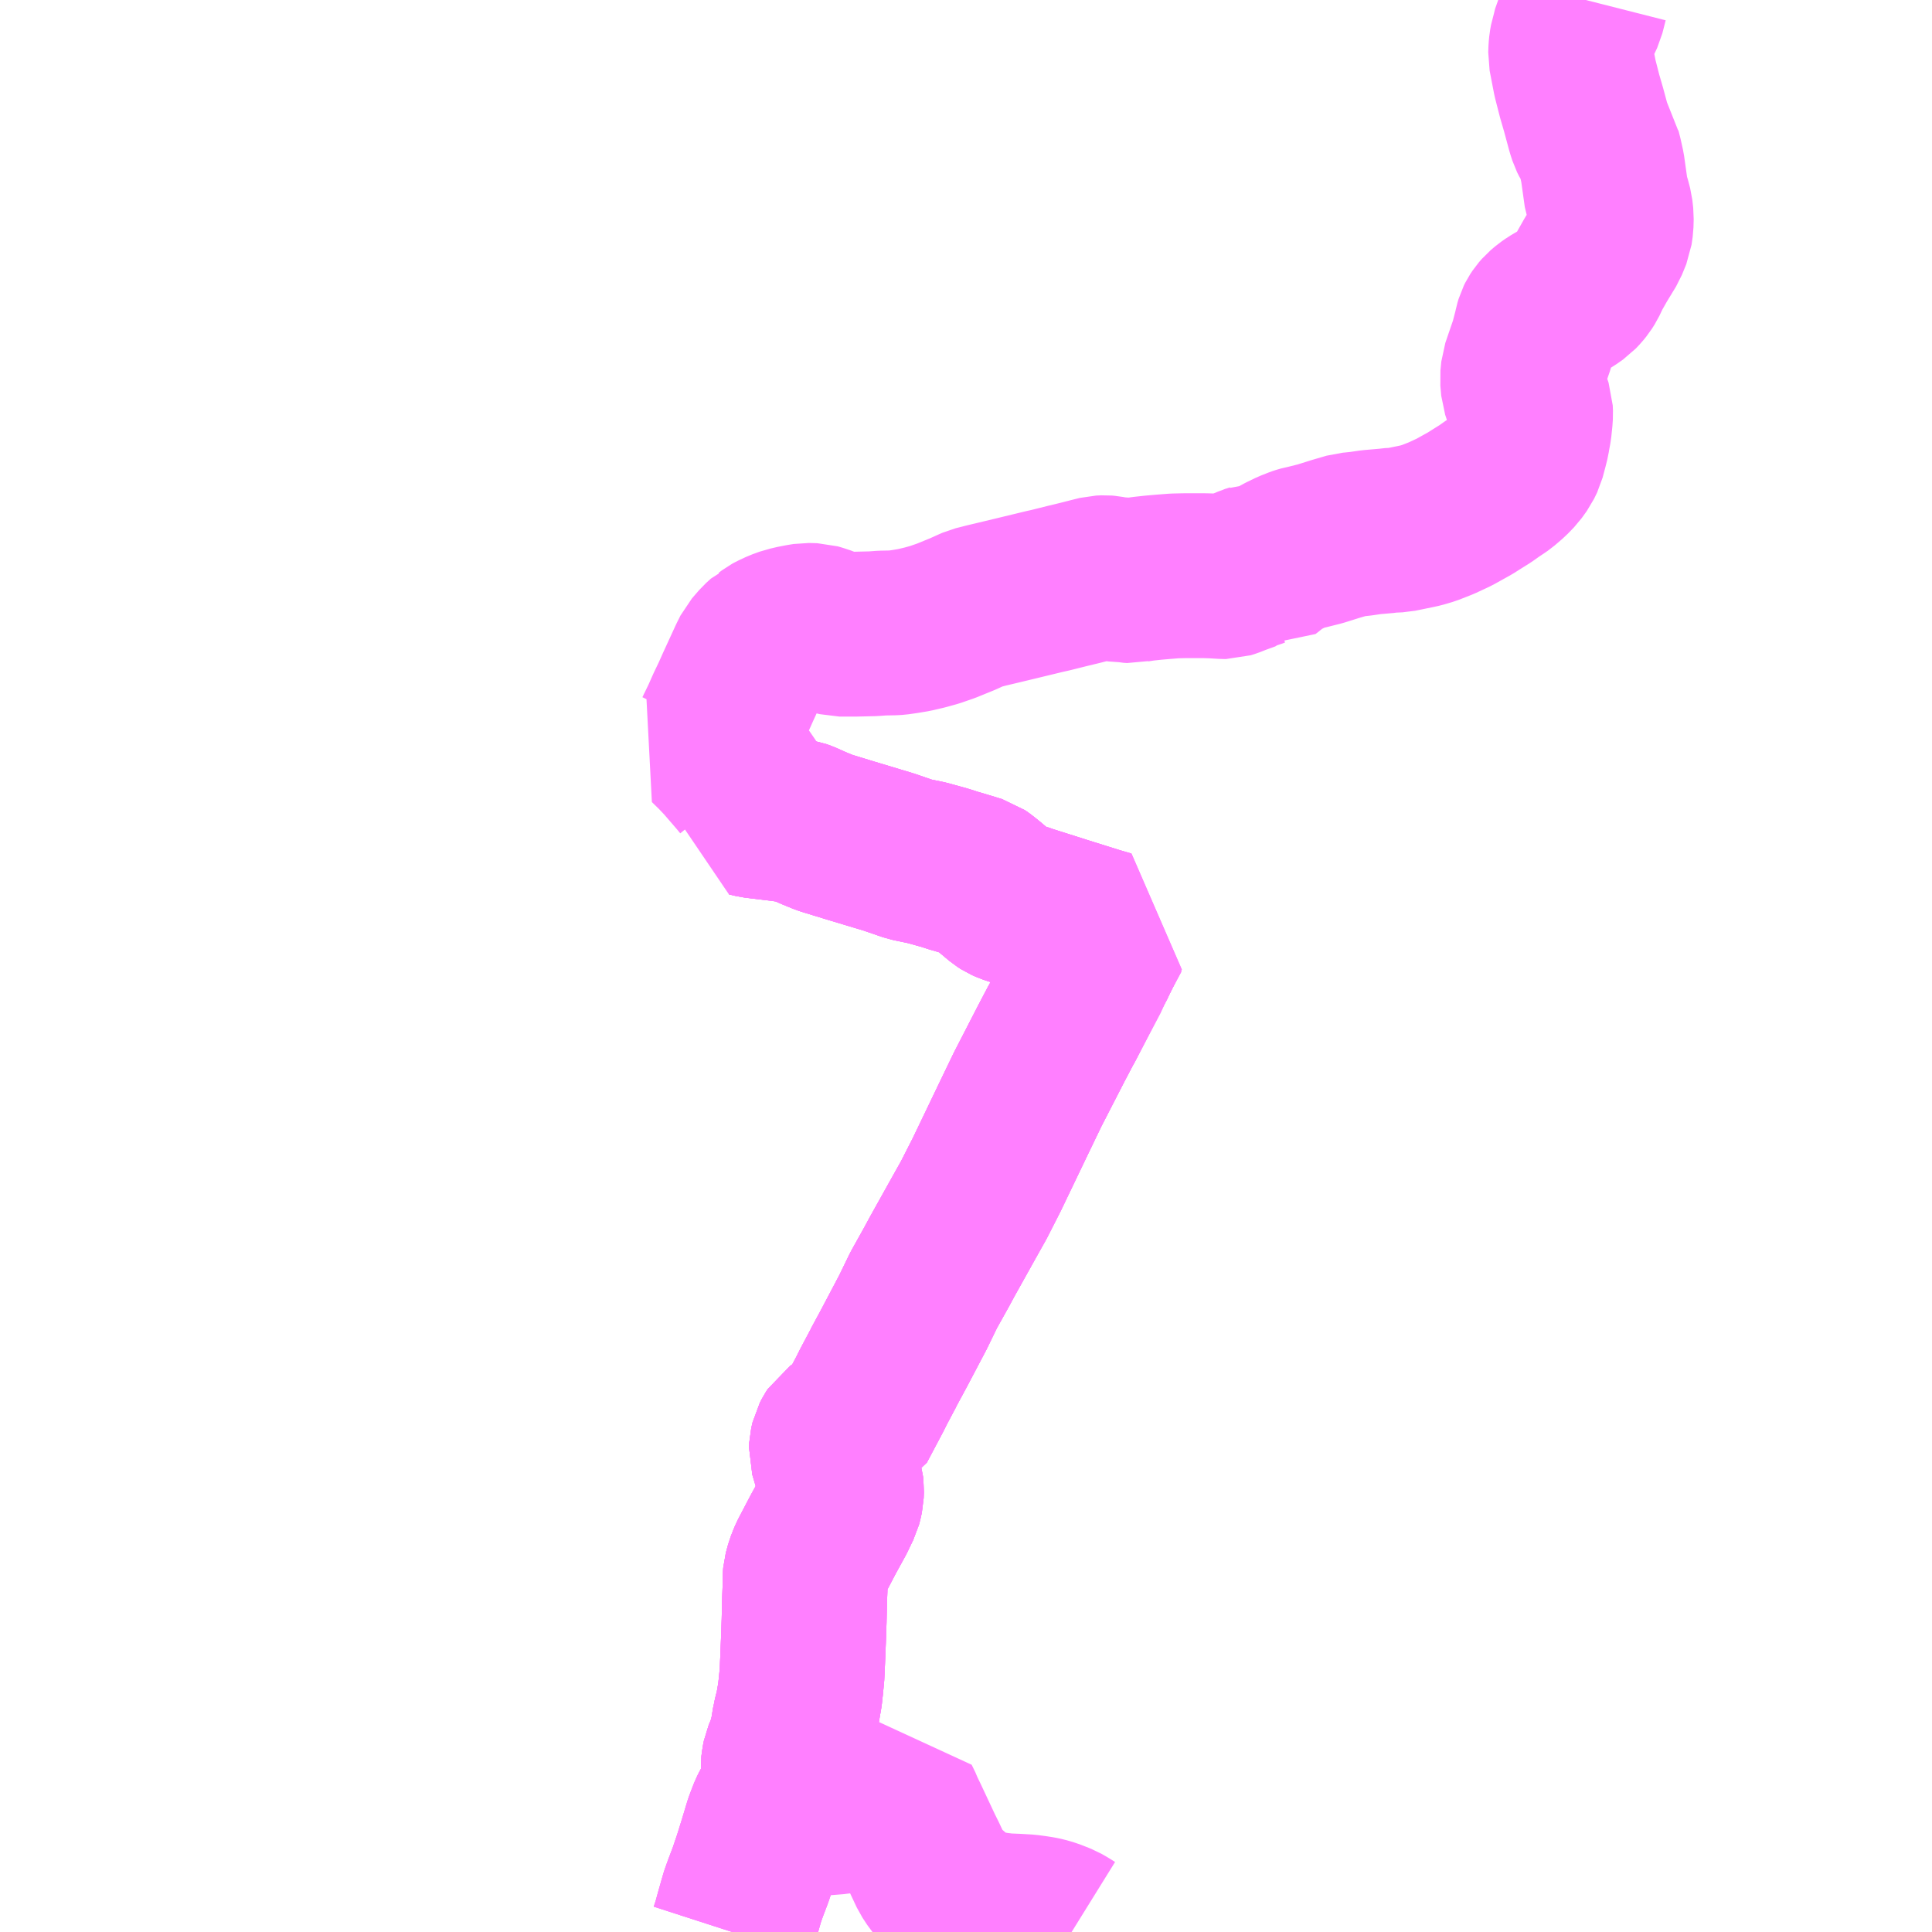<?xml version="1.0" encoding="UTF-8"?>
<svg  xmlns="http://www.w3.org/2000/svg" xmlns:xlink="http://www.w3.org/1999/xlink" xmlns:go="http://purl.org/svgmap/profile" property="N07_001,N07_002,N07_003,N07_004,N07_005,N07_006,N07_007" viewBox="13781.25 -3673.828 8.789 8.789" go:dataArea="13781.25 -3673.828125 8.7890625 8.7890625" >
<globalCoordinateSystem srsName="http://purl.org/crs/84" transform="matrix(100.0,0.0,0.0,-100.0,0.0,0.0)" />
<defs>
 <g id="p0" >
  <circle cx="0.0" cy="0.0" r="3" stroke="green" stroke-width="0.75" vector-effect="non-scaling-stroke" />
 </g>
</defs>
<g fill="none" fill-rule="evenodd" stroke="#FF00FF" stroke-width="0.75" opacity="0.5" vector-effect="non-scaling-stroke" stroke-linejoin="bevel" >
<path content="1,京王バス南（株）,新宿～白馬線,2.0,2.0,2.0," xlink:title="1" d="M13784.581,-3665.039L13784.592,-3665.073L13784.608,-3665.131L13784.628,-3665.201L13784.642,-3665.24L13784.664,-3665.298L13784.688,-3665.369L13784.711,-3665.443L13784.736,-3665.526L13784.745,-3665.55L13784.757,-3665.581L13784.76,-3665.587L13784.781,-3665.626L13784.802,-3665.663L13784.81,-3665.684L13784.813,-3665.691L13784.814,-3665.702L13784.815,-3665.715L13784.815,-3665.742L13784.812,-3665.786L13784.814,-3665.8L13784.816,-3665.816L13784.82,-3665.836L13784.828,-3665.855L13784.844,-3665.896L13784.852,-3665.931L13784.857,-3665.948L13784.86,-3665.977L13784.865,-3666L13784.869,-3666.02L13784.878,-3666.054L13784.883,-3666.084L13784.889,-3666.118L13784.894,-3666.164L13784.899,-3666.217L13784.899,-3666.222L13784.9,-3666.247L13784.901,-3666.268L13784.905,-3666.367L13784.908,-3666.454L13784.91,-3666.545L13784.912,-3666.597L13784.913,-3666.654L13784.914,-3666.666L13784.924,-3666.703L13784.933,-3666.726L13784.94,-3666.743L13784.995,-3666.848L13785.04,-3666.93L13785.061,-3666.974L13785.068,-3666.988L13785.072,-3667.003L13785.077,-3667.026L13785.078,-3667.053L13785.076,-3667.071L13785.045,-3667.182L13785.032,-3667.226L13785.033,-3667.247L13785.036,-3667.26L13785.039,-3667.273L13785.049,-3667.292L13785.058,-3667.306L13785.081,-3667.322L13785.111,-3667.337L13785.124,-3667.345L13785.135,-3667.35L13785.206,-3667.484L13785.224,-3667.52L13785.268,-3667.603L13785.268,-3667.604L13785.315,-3667.691L13785.403,-3667.858L13785.452,-3667.959L13785.51,-3668.063L13785.537,-3668.113L13785.643,-3668.303L13785.68,-3668.369L13785.736,-3668.479L13785.74,-3668.487L13785.859,-3668.735L13785.925,-3668.872L13786.033,-3669.082L13786.075,-3669.162L13786.083,-3669.176L13786.198,-3669.394L13786.208,-3669.42L13786.214,-3669.431L13786.219,-3669.439L13786.234,-3669.471L13786.252,-3669.507L13786.294,-3669.585L13786.237,-3669.601L13786.09,-3669.647L13785.92,-3669.701L13785.909,-3669.705L13785.842,-3669.727L13785.824,-3669.735L13785.81,-3669.744L13785.773,-3669.775L13785.746,-3669.798L13785.725,-3669.815L13785.712,-3669.825L13785.699,-3669.834L13785.637,-3669.853L13785.586,-3669.868L13785.549,-3669.88L13785.466,-3669.903L13785.389,-3669.919L13785.293,-3669.952L13785.12,-3670.004L13785.022,-3670.034L13785,-3670.041L13784.951,-3670.061L13784.904,-3670.082L13784.88,-3670.091L13784.842,-3670.097L13784.807,-3670.102L13784.683,-3670.117L13784.654,-3670.124"/>
<path content="1,川中島バス（株）,特急白馬～新宿線,2.0,2.0,2.0," xlink:title="1" d="M13784.654,-3670.124L13784.683,-3670.117L13784.807,-3670.102L13784.842,-3670.097L13784.88,-3670.091L13784.904,-3670.082L13784.951,-3670.061L13785,-3670.041L13785.022,-3670.034L13785.12,-3670.004L13785.293,-3669.952L13785.389,-3669.919L13785.466,-3669.903L13785.549,-3669.88L13785.586,-3669.868L13785.637,-3669.853L13785.699,-3669.834L13785.712,-3669.825L13785.725,-3669.815L13785.746,-3669.798L13785.773,-3669.775L13785.81,-3669.744L13785.824,-3669.735L13785.842,-3669.727L13785.909,-3669.705L13785.92,-3669.701L13786.09,-3669.647L13786.237,-3669.601L13786.291,-3669.585L13786.252,-3669.507L13786.234,-3669.471L13786.219,-3669.439L13786.214,-3669.431L13786.208,-3669.42L13786.083,-3669.176L13786.075,-3669.162L13786.033,-3669.082L13785.925,-3668.872L13785.859,-3668.735L13785.74,-3668.487L13785.736,-3668.479L13785.68,-3668.369L13785.643,-3668.303L13785.537,-3668.113L13785.51,-3668.063L13785.452,-3667.959L13785.403,-3667.858L13785.315,-3667.691L13785.268,-3667.604L13785.268,-3667.603L13785.224,-3667.52L13785.206,-3667.484L13785.135,-3667.35L13785.124,-3667.345L13785.111,-3667.337L13785.081,-3667.322L13785.058,-3667.306L13785.049,-3667.292L13785.039,-3667.273L13785.036,-3667.26L13785.033,-3667.247L13785.032,-3667.226L13785.045,-3667.182L13785.076,-3667.071L13785.078,-3667.053L13785.077,-3667.026L13785.072,-3667.003L13785.068,-3666.988L13785.061,-3666.974L13785.04,-3666.93L13784.995,-3666.848L13784.94,-3666.743L13784.933,-3666.726L13784.924,-3666.703L13784.914,-3666.666L13784.913,-3666.654L13784.912,-3666.597L13784.91,-3666.545L13784.908,-3666.454L13784.905,-3666.367L13784.901,-3666.268L13784.9,-3666.247L13784.899,-3666.222L13784.899,-3666.217L13784.894,-3666.164L13784.889,-3666.118L13784.883,-3666.084L13784.878,-3666.054L13784.869,-3666.02L13784.865,-3666L13784.86,-3665.977L13784.857,-3665.948L13784.852,-3665.931L13784.844,-3665.896L13784.828,-3665.855L13784.82,-3665.836L13784.816,-3665.816L13784.814,-3665.8L13784.812,-3665.786L13784.815,-3665.742L13784.815,-3665.72L13784.815,-3665.715L13784.814,-3665.702L13784.813,-3665.691L13784.81,-3665.684L13784.802,-3665.663L13784.781,-3665.626L13784.76,-3665.587L13784.757,-3665.581L13784.745,-3665.55L13784.736,-3665.526L13784.711,-3665.443L13784.688,-3665.369L13784.664,-3665.298L13784.642,-3665.24L13784.628,-3665.201L13784.608,-3665.131L13784.592,-3665.073L13784.581,-3665.039"/>
<path content="1,川中島バス（株）,特急長野白馬線,8.0,8.0,8.0," xlink:title="1" d="M13786.125,-3665.039L13786.096,-3665.057L13786.075,-3665.069L13786.05,-3665.079L13786.027,-3665.088L13785.999,-3665.096L13785.98,-3665.1L13785.954,-3665.104L13785.924,-3665.108L13785.873,-3665.111L13785.824,-3665.113L13785.782,-3665.118L13785.734,-3665.126L13785.714,-3665.131L13785.69,-3665.138L13785.664,-3665.15L13785.647,-3665.158L13785.625,-3665.171L13785.602,-3665.188L13785.541,-3665.241L13785.526,-3665.256L13785.508,-3665.278L13785.487,-3665.31L13785.455,-3665.378L13785.439,-3665.41L13785.371,-3665.555L13785.368,-3665.561L13785.354,-3665.59L13785.35,-3665.601L13785.333,-3665.636L13785.31,-3665.63L13785.176,-3665.604L13785.132,-3665.598L13785.082,-3665.589L13785.059,-3665.585L13784.985,-3665.579L13784.958,-3665.577L13784.916,-3665.577L13784.86,-3665.58L13784.817,-3665.582L13784.76,-3665.587L13784.781,-3665.626L13784.802,-3665.663L13784.81,-3665.684L13784.813,-3665.691L13784.814,-3665.702L13784.815,-3665.715L13784.815,-3665.72L13784.815,-3665.742L13784.812,-3665.786L13784.814,-3665.8L13784.816,-3665.816L13784.82,-3665.836L13784.828,-3665.855L13784.844,-3665.896L13784.852,-3665.931L13784.857,-3665.948L13784.86,-3665.977L13784.865,-3666L13784.869,-3666.02L13784.878,-3666.054L13784.883,-3666.084L13784.889,-3666.118L13784.894,-3666.164L13784.899,-3666.217L13784.899,-3666.222L13784.9,-3666.247L13784.901,-3666.268L13784.905,-3666.367L13784.908,-3666.454L13784.91,-3666.545L13784.912,-3666.597L13784.913,-3666.654L13784.914,-3666.666L13784.924,-3666.703L13784.933,-3666.726L13784.94,-3666.743L13784.995,-3666.848L13785.04,-3666.93L13785.061,-3666.974L13785.068,-3666.988L13785.072,-3667.003L13785.077,-3667.026L13785.078,-3667.053L13785.076,-3667.071L13785.045,-3667.182L13785.032,-3667.226L13785.033,-3667.247L13785.036,-3667.26L13785.039,-3667.273L13785.049,-3667.292L13785.058,-3667.306L13785.081,-3667.322L13785.111,-3667.337L13785.124,-3667.345L13785.135,-3667.35L13785.206,-3667.484L13785.224,-3667.52L13785.268,-3667.603L13785.268,-3667.604L13785.315,-3667.691L13785.403,-3667.858L13785.452,-3667.959L13785.51,-3668.063L13785.537,-3668.113L13785.643,-3668.303L13785.68,-3668.369L13785.736,-3668.479L13785.74,-3668.487L13785.859,-3668.735L13785.925,-3668.872L13786.033,-3669.082L13786.075,-3669.162L13786.083,-3669.176L13786.208,-3669.42L13786.214,-3669.431L13786.234,-3669.471L13786.252,-3669.507L13786.294,-3669.585L13786.291,-3669.585L13786.237,-3669.601L13786.09,-3669.647L13785.92,-3669.701L13785.909,-3669.705L13785.842,-3669.727L13785.824,-3669.735L13785.81,-3669.744L13785.773,-3669.775L13785.746,-3669.798L13785.725,-3669.815L13785.712,-3669.825L13785.699,-3669.834L13785.637,-3669.853L13785.586,-3669.868L13785.549,-3669.88L13785.466,-3669.903L13785.389,-3669.919L13785.293,-3669.952L13785.12,-3670.004L13785.022,-3670.034L13785,-3670.041L13784.951,-3670.061L13784.904,-3670.082L13784.88,-3670.091L13784.842,-3670.097L13784.807,-3670.102L13784.683,-3670.117L13784.654,-3670.124L13784.659,-3670.159L13784.659,-3670.222L13784.65,-3670.247L13784.643,-3670.261L13784.636,-3670.273L13784.619,-3670.294L13784.55,-3670.374L13784.514,-3670.412L13784.477,-3670.448L13784.497,-3670.472L13784.51,-3670.493L13784.54,-3670.555L13784.564,-3670.609L13784.587,-3670.657L13784.608,-3670.704L13784.665,-3670.828L13784.676,-3670.85L13784.681,-3670.86L13784.714,-3670.898L13784.737,-3670.919L13784.744,-3670.922L13784.76,-3670.934L13784.771,-3670.94L13784.801,-3670.954L13784.834,-3670.966L13784.848,-3670.969L13784.859,-3670.972L13784.895,-3670.979L13784.92,-3670.983L13784.958,-3670.982L13784.972,-3670.978L13785.002,-3670.968L13785.046,-3670.949L13785.07,-3670.943L13785.137,-3670.943L13785.222,-3670.945L13785.263,-3670.948L13785.315,-3670.949L13785.331,-3670.95L13785.366,-3670.955L13785.408,-3670.962L13785.455,-3670.973L13785.477,-3670.979L13785.502,-3670.986L13785.554,-3671.004L13785.63,-3671.035L13785.663,-3671.05L13785.688,-3671.061L13785.708,-3671.066L13785.739,-3671.074L13785.773,-3671.082L13785.873,-3671.106L13786.001,-3671.137L13786.028,-3671.143L13786.104,-3671.162L13786.162,-3671.176L13786.209,-3671.188L13786.253,-3671.199L13786.276,-3671.2L13786.288,-3671.199L13786.319,-3671.193L13786.375,-3671.189L13786.385,-3671.187L13786.401,-3671.186L13786.417,-3671.19L13786.45,-3671.195L13786.496,-3671.2L13786.542,-3671.204L13786.593,-3671.208L13786.635,-3671.209L13786.733,-3671.209L13786.766,-3671.208L13786.817,-3671.205L13786.828,-3671.205L13786.844,-3671.21L13786.877,-3671.223L13786.924,-3671.24L13786.925,-3671.241L13786.941,-3671.248L13786.948,-3671.25L13786.961,-3671.255L13786.971,-3671.255L13786.978,-3671.254L13786.99,-3671.245L13787.006,-3671.241L13787.019,-3671.251L13787.032,-3671.262L13787.059,-3671.282L13787.081,-3671.295L13787.091,-3671.3L13787.124,-3671.316L13787.157,-3671.329L13787.166,-3671.332L13787.18,-3671.336L13787.191,-3671.338L13787.255,-3671.354L13787.306,-3671.37L13787.325,-3671.376L13787.39,-3671.395L13787.402,-3671.396L13787.44,-3671.4L13787.488,-3671.407L13787.557,-3671.413L13787.568,-3671.415L13787.613,-3671.417L13787.691,-3671.433L13787.714,-3671.438L13787.751,-3671.449L13787.807,-3671.471L13787.865,-3671.498L13787.937,-3671.538L13787.975,-3671.562L13788.007,-3671.582L13788.038,-3671.604L13788.065,-3671.622L13788.078,-3671.631L13788.113,-3671.661L13788.141,-3671.69L13788.164,-3671.722L13788.178,-3671.751L13788.187,-3671.785L13788.19,-3671.796L13788.198,-3671.828L13788.2,-3671.841L13788.207,-3671.879L13788.21,-3671.908L13788.211,-3671.916L13788.213,-3671.944L13788.212,-3671.968L13788.205,-3671.989L13788.196,-3672.012L13788.18,-3672.06L13788.176,-3672.106L13788.18,-3672.147L13788.196,-3672.194L13788.219,-3672.261L13788.237,-3672.33L13788.24,-3672.345L13788.245,-3672.362L13788.251,-3672.374L13788.261,-3672.389L13788.274,-3672.404L13788.294,-3672.421L13788.314,-3672.435L13788.389,-3672.479L13788.419,-3672.5L13788.435,-3672.517L13788.448,-3672.533L13788.46,-3672.552L13788.479,-3672.592L13788.509,-3672.645L13788.554,-3672.719L13788.574,-3672.768L13788.579,-3672.803L13788.58,-3672.841L13788.576,-3672.877L13788.566,-3672.915L13788.558,-3672.938L13788.54,-3673.066L13788.53,-3673.111L13788.522,-3673.142L13788.519,-3673.159L13788.496,-3673.194L13788.487,-3673.212L13788.478,-3673.24L13788.454,-3673.329L13788.436,-3673.391L13788.415,-3673.473L13788.398,-3673.561L13788.395,-3673.577L13788.396,-3673.605L13788.398,-3673.626L13788.402,-3673.648L13788.407,-3673.663L13788.416,-3673.7L13788.426,-3673.721L13788.435,-3673.739L13788.449,-3673.769L13788.464,-3673.828"/>
<path content="1,松本電気鉄道（株）,特急白馬新宿線,4.0,4.0,4.0," xlink:title="1" d="M13784.654,-3670.124L13784.683,-3670.117L13784.807,-3670.102L13784.842,-3670.097L13784.88,-3670.091L13784.904,-3670.082L13784.951,-3670.061L13785,-3670.041L13785.022,-3670.034L13785.12,-3670.004L13785.293,-3669.952L13785.389,-3669.919L13785.466,-3669.903L13785.549,-3669.88L13785.586,-3669.868L13785.637,-3669.853L13785.699,-3669.834L13785.712,-3669.825L13785.725,-3669.815L13785.746,-3669.798L13785.773,-3669.775L13785.81,-3669.744L13785.824,-3669.735L13785.842,-3669.727L13785.909,-3669.705L13785.92,-3669.701L13786.09,-3669.647L13786.237,-3669.601L13786.291,-3669.585L13786.252,-3669.507L13786.234,-3669.471L13786.219,-3669.439L13786.214,-3669.431L13786.208,-3669.42L13786.083,-3669.176L13786.075,-3669.162L13786.033,-3669.082L13785.925,-3668.872L13785.859,-3668.735L13785.74,-3668.487L13785.736,-3668.479L13785.68,-3668.369L13785.643,-3668.303L13785.537,-3668.113L13785.51,-3668.063L13785.452,-3667.959L13785.403,-3667.858L13785.315,-3667.691L13785.268,-3667.604L13785.268,-3667.603L13785.224,-3667.52L13785.206,-3667.484L13785.135,-3667.35L13785.124,-3667.345L13785.111,-3667.337L13785.081,-3667.322L13785.058,-3667.306L13785.049,-3667.292L13785.039,-3667.273L13785.036,-3667.26L13785.033,-3667.247L13785.032,-3667.226L13785.045,-3667.182L13785.076,-3667.071L13785.078,-3667.053L13785.077,-3667.026L13785.072,-3667.003L13785.068,-3666.988L13785.061,-3666.974L13785.04,-3666.93L13784.995,-3666.848L13784.94,-3666.743L13784.933,-3666.726L13784.924,-3666.703L13784.914,-3666.666L13784.913,-3666.654L13784.912,-3666.597L13784.91,-3666.545L13784.908,-3666.454L13784.905,-3666.367L13784.901,-3666.268L13784.9,-3666.247L13784.899,-3666.222L13784.899,-3666.217L13784.894,-3666.164L13784.889,-3666.118L13784.883,-3666.084L13784.878,-3666.054L13784.869,-3666.02L13784.865,-3666L13784.86,-3665.977L13784.857,-3665.948L13784.852,-3665.931L13784.844,-3665.896L13784.828,-3665.855L13784.82,-3665.836L13784.816,-3665.816L13784.814,-3665.8L13784.812,-3665.786L13784.815,-3665.742L13784.815,-3665.72L13784.815,-3665.715L13784.814,-3665.702L13784.813,-3665.691L13784.81,-3665.684L13784.802,-3665.663L13784.781,-3665.626L13784.76,-3665.587L13784.757,-3665.581L13784.745,-3665.55L13784.736,-3665.526L13784.711,-3665.443L13784.688,-3665.369L13784.664,-3665.298L13784.642,-3665.24L13784.628,-3665.201L13784.608,-3665.131L13784.592,-3665.073L13784.581,-3665.039"/>
</g>
</svg>
